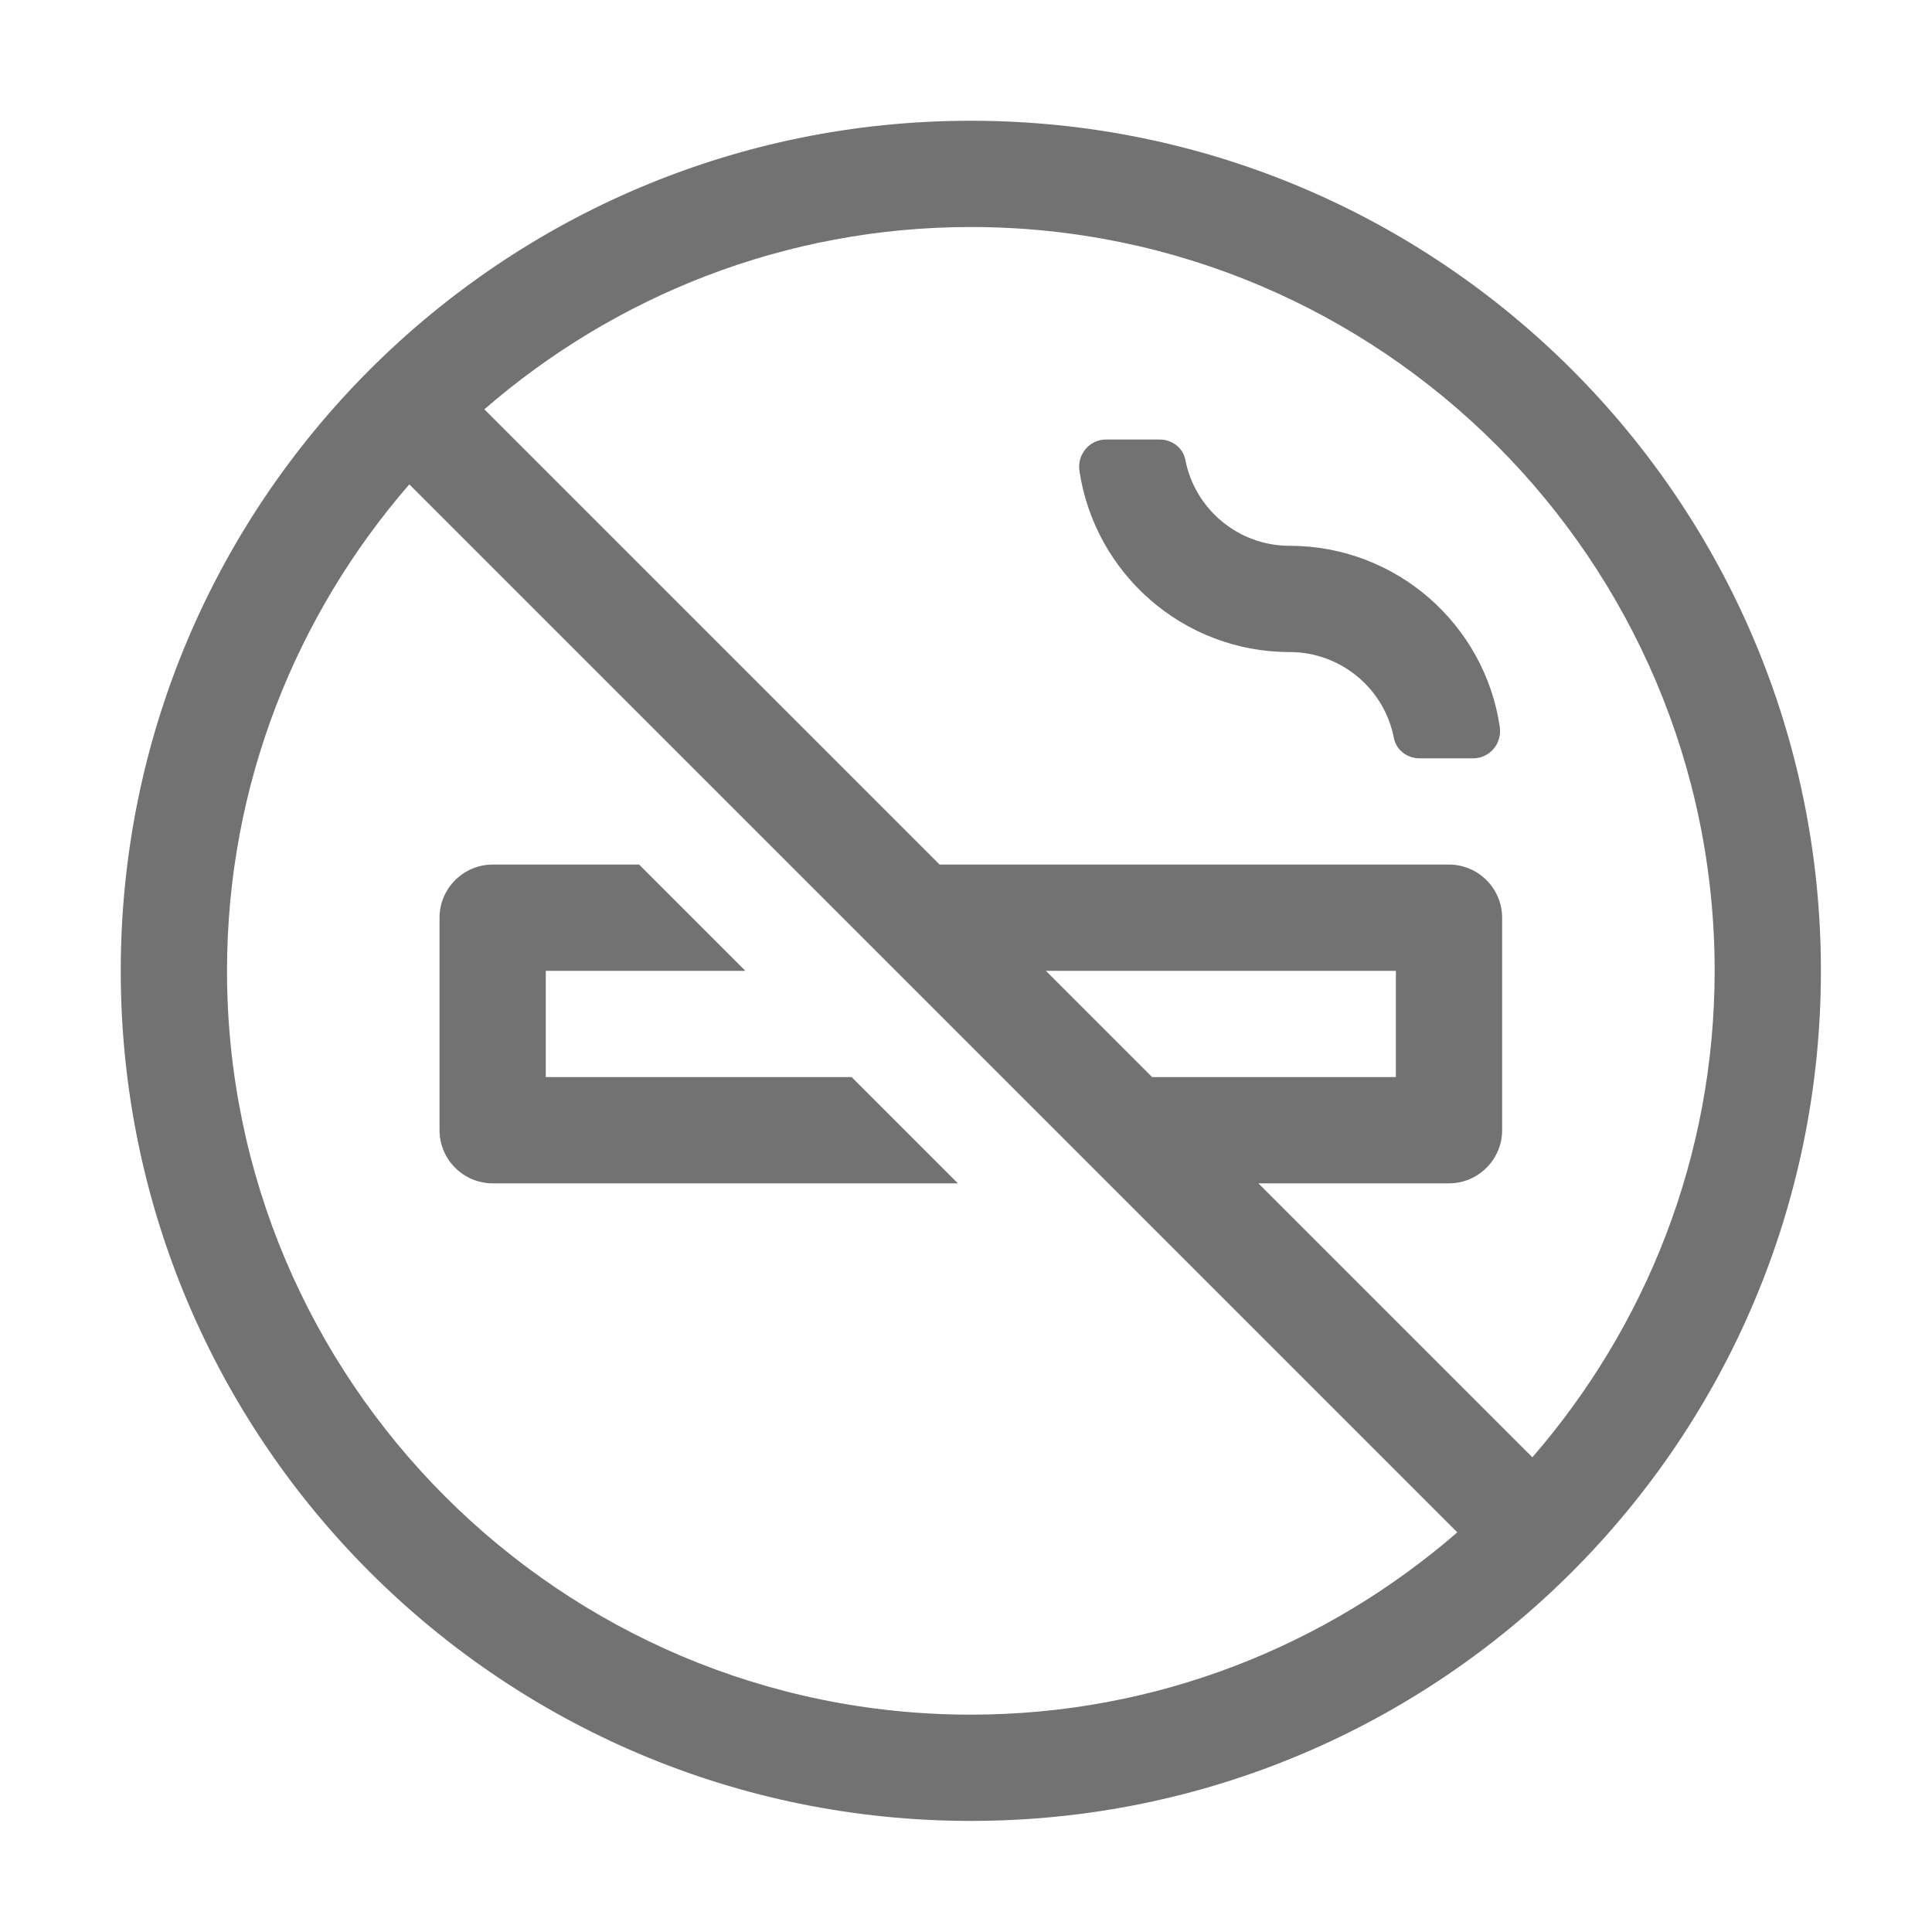 ﻿<?xml version='1.0' encoding='UTF-8'?>
<svg viewBox="-2 -2 32 32" xmlns="http://www.w3.org/2000/svg">
  <g transform="matrix(0.055, 0, 0, 0.055, 0, 0)">
    <path d="M256, 0C114.6, 0 0, 114.6 0, 256C0, 397.4 114.6, 512 256, 512C397.4, 512 512, 397.4 512, 256C512, 114.6 397.4, 0 256, 0zM256, 480C132.5, 480 32, 379.5 32, 256C32, 200 52.8, 148.8 86.9, 109.5L402.5, 425.1C363.2, 459.2 312, 480 256, 480zM278.6, 256L384, 256L384, 288L310.6, 288L278.6, 256zM425.1, 402.5L342.6, 320L400, 320C408.8, 320 416, 312.8 416, 304L416, 240C416, 231.2 408.8, 224 400, 224L246.6, 224L109.5, 86.9C148.8, 52.8 200, 32 256, 32C379.5, 32 480, 132.5 480, 256C480, 312 459.2, 363.2 425.1, 402.5zM112, 320L252.1, 320L220.1, 288L128, 288L128, 256L188.1, 256L156.1, 224L112, 224C103.2, 224 96, 231.2 96, 240L96, 304C96, 312.8 103.2, 320 112, 320zM352, 128C336.4, 128 323.4, 116.8 320.6, 102.1C319.9, 98.5 316.6, 96 312.9, 96L296.7, 96C291.7, 96 288, 100.5 288.7, 105.4C293.3, 136.3 319.9, 160 352, 160C367.6, 160 380.6, 171.2 383.4, 185.9C384.1, 189.5 387.4, 192 391.1, 192L407.3, 192C412.3, 192 416, 187.5 415.3, 182.6C410.8, 151.7 384.1, 128 352, 128z" fill="#727272" fill-opacity="1" class="Black" />
  </g>
</svg>